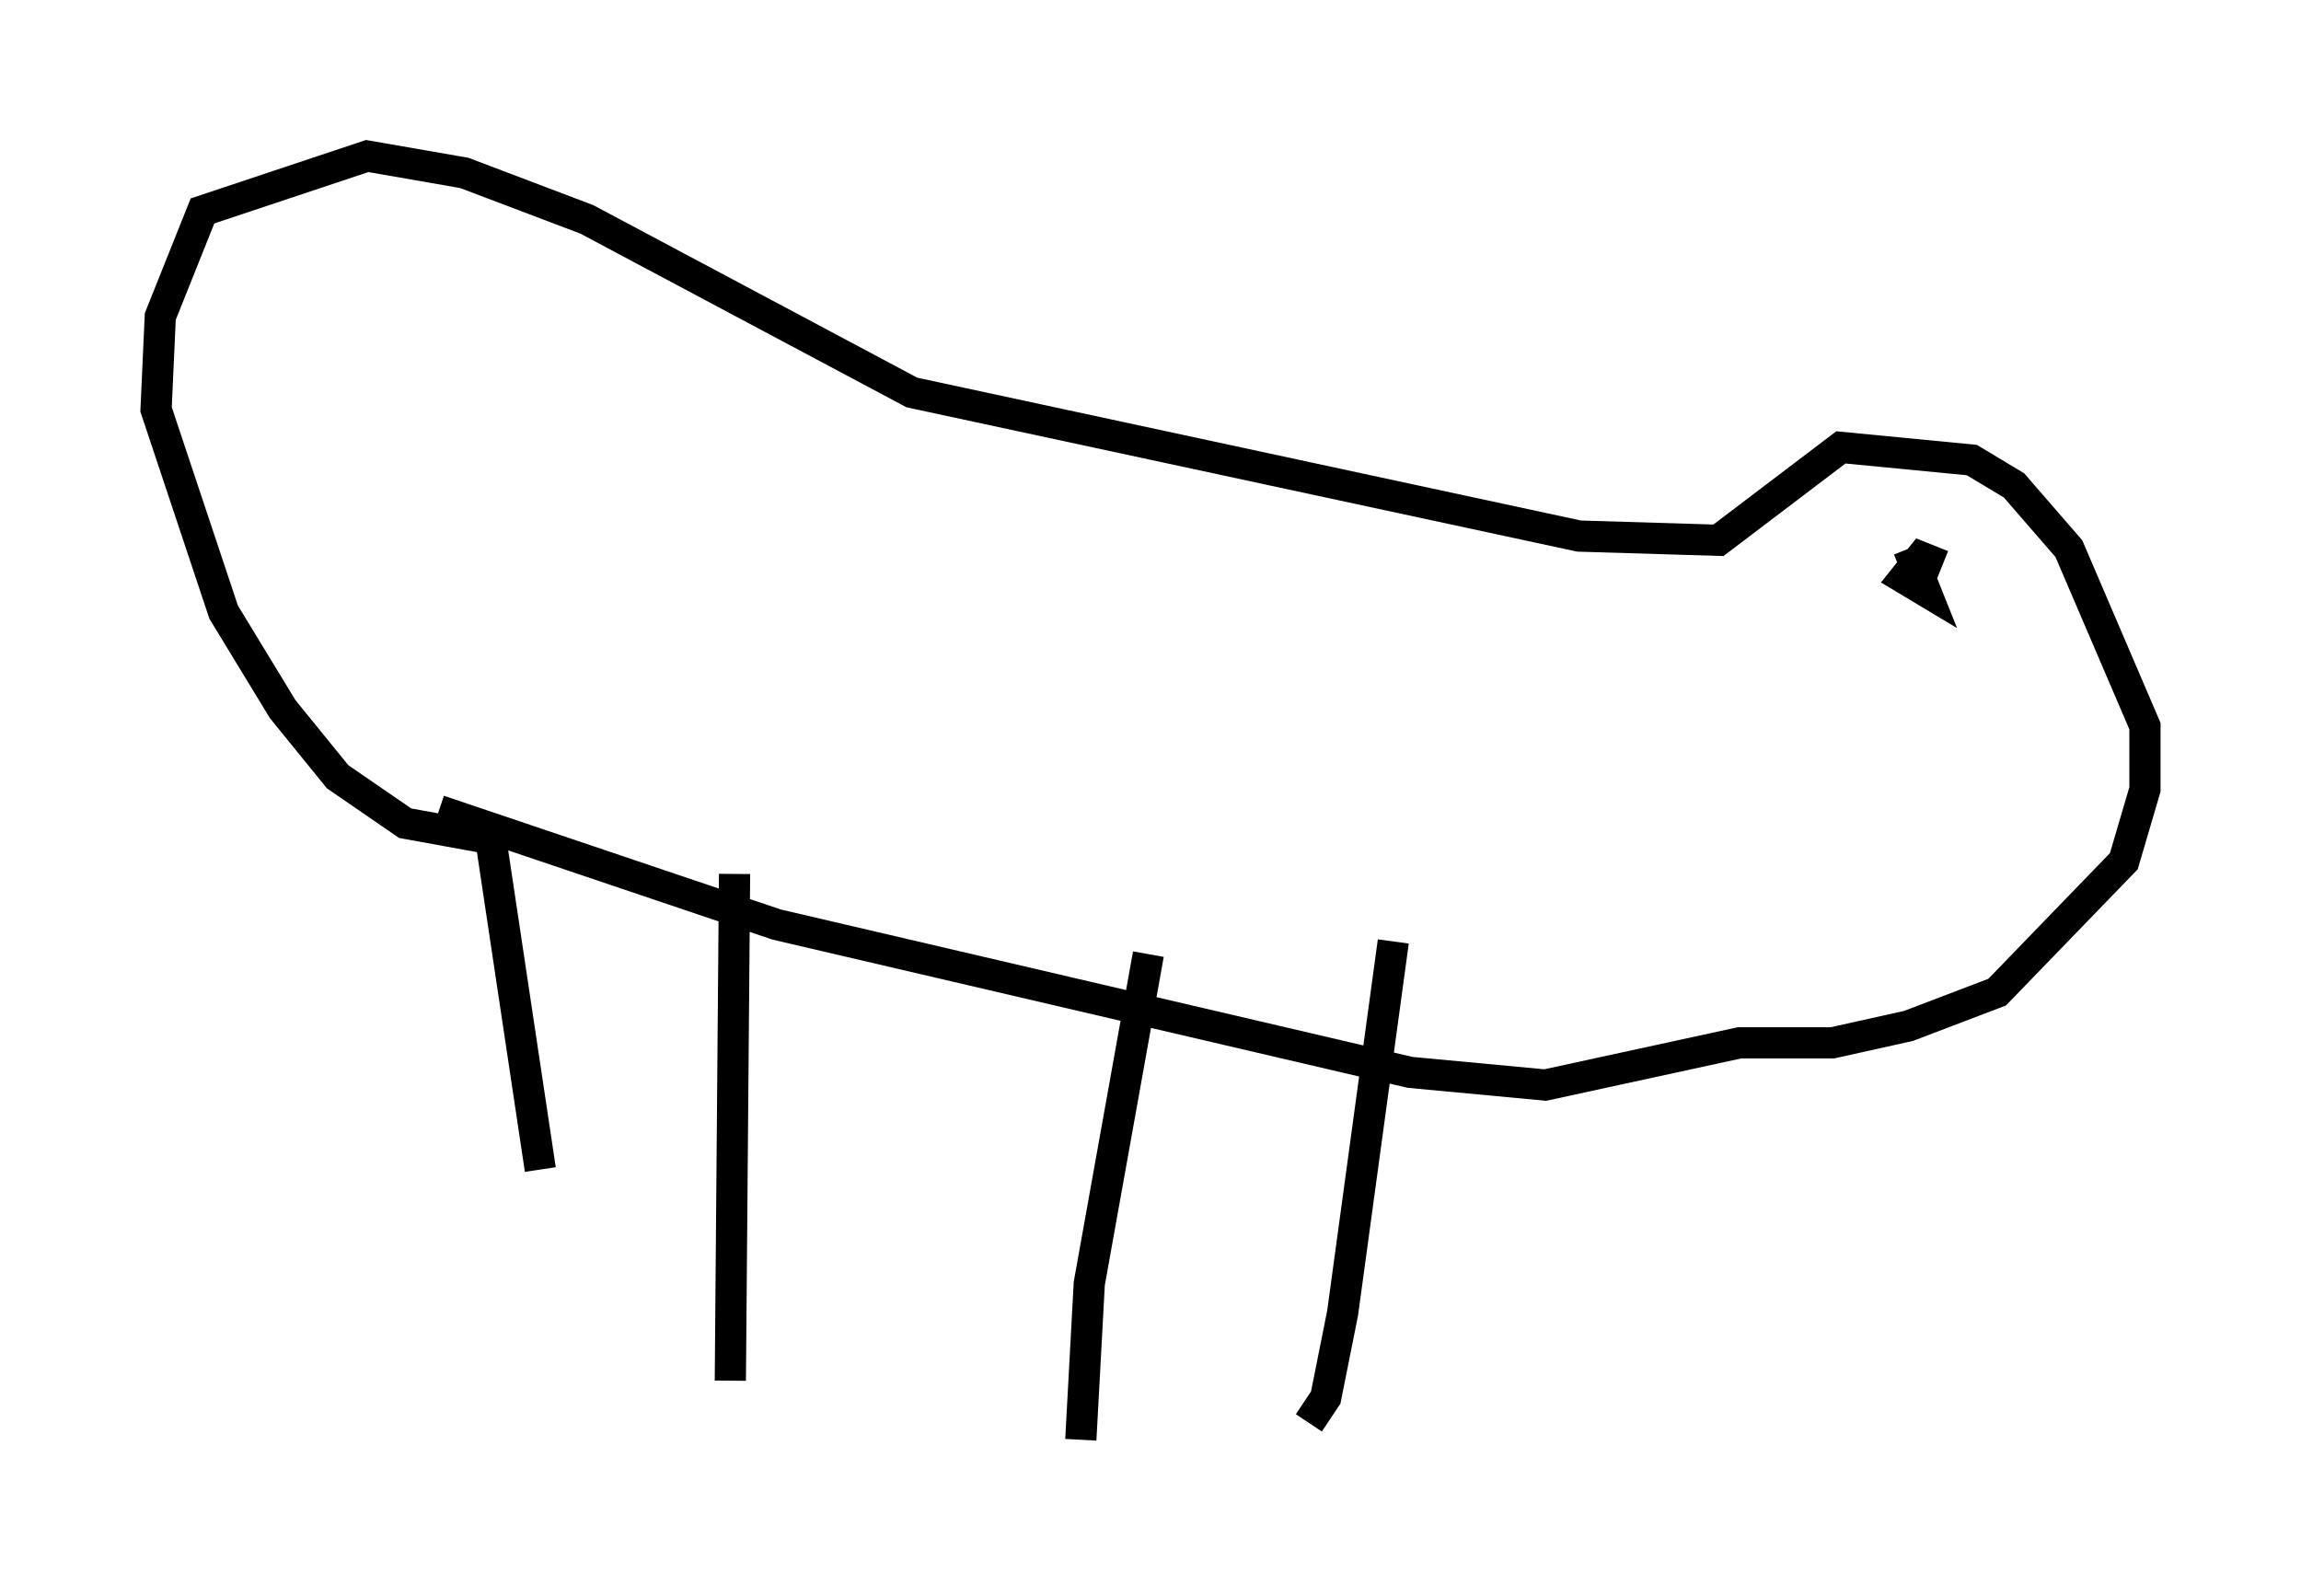 <?xml version="1.0" encoding="utf-8" ?>
<svg baseProfile="full" height="51.136" version="1.1" width="73.734" xmlns="http://www.w3.org/2000/svg" xmlns:ev="http://www.w3.org/2001/xml-events" xmlns:xlink="http://www.w3.org/1999/xlink"><defs /><rect fill="white" height="51.136" width="73.734" x="0" y="0" /><path d="M17.043, 44.648 m0.271, -7.172 l-1.624, -10.825 m7.713, 17.591 l0.135, -16.238 m11.096, 18.132 l0.271, -5.007 1.894, -10.555 m5.142, 15.02 l0.541, -0.812 0.541, -2.706 l1.624, -11.908 m-30.582, -4.195 l10.825, 3.654 20.297, 4.736 l4.33, 0.406 6.225, -1.353 l2.977, 0.0 2.436, -0.541 l2.842, -1.083 4.059, -4.195 l0.677, -2.3 0.0, -2.03 l-2.436, -5.683 -1.759, -2.03 l-1.353, -0.812 -4.195, -0.406 l-3.924, 2.977 -4.465, -0.135 l-21.38, -4.601 -10.419, -5.548 l-3.924, -1.488 -3.112, -0.541 l-5.277, 1.759 -1.353, 3.383 l-0.135, 2.977 2.165, 6.495 l1.894, 3.112 1.759, 2.165 l2.165, 1.488 2.977, 0.541 m46.278, -8.796 l-0.677, -0.271 -0.541, 0.677 l0.677, 0.406 -0.541, -1.353 " fill="none" stroke="black" stroke-width="1" /></svg>